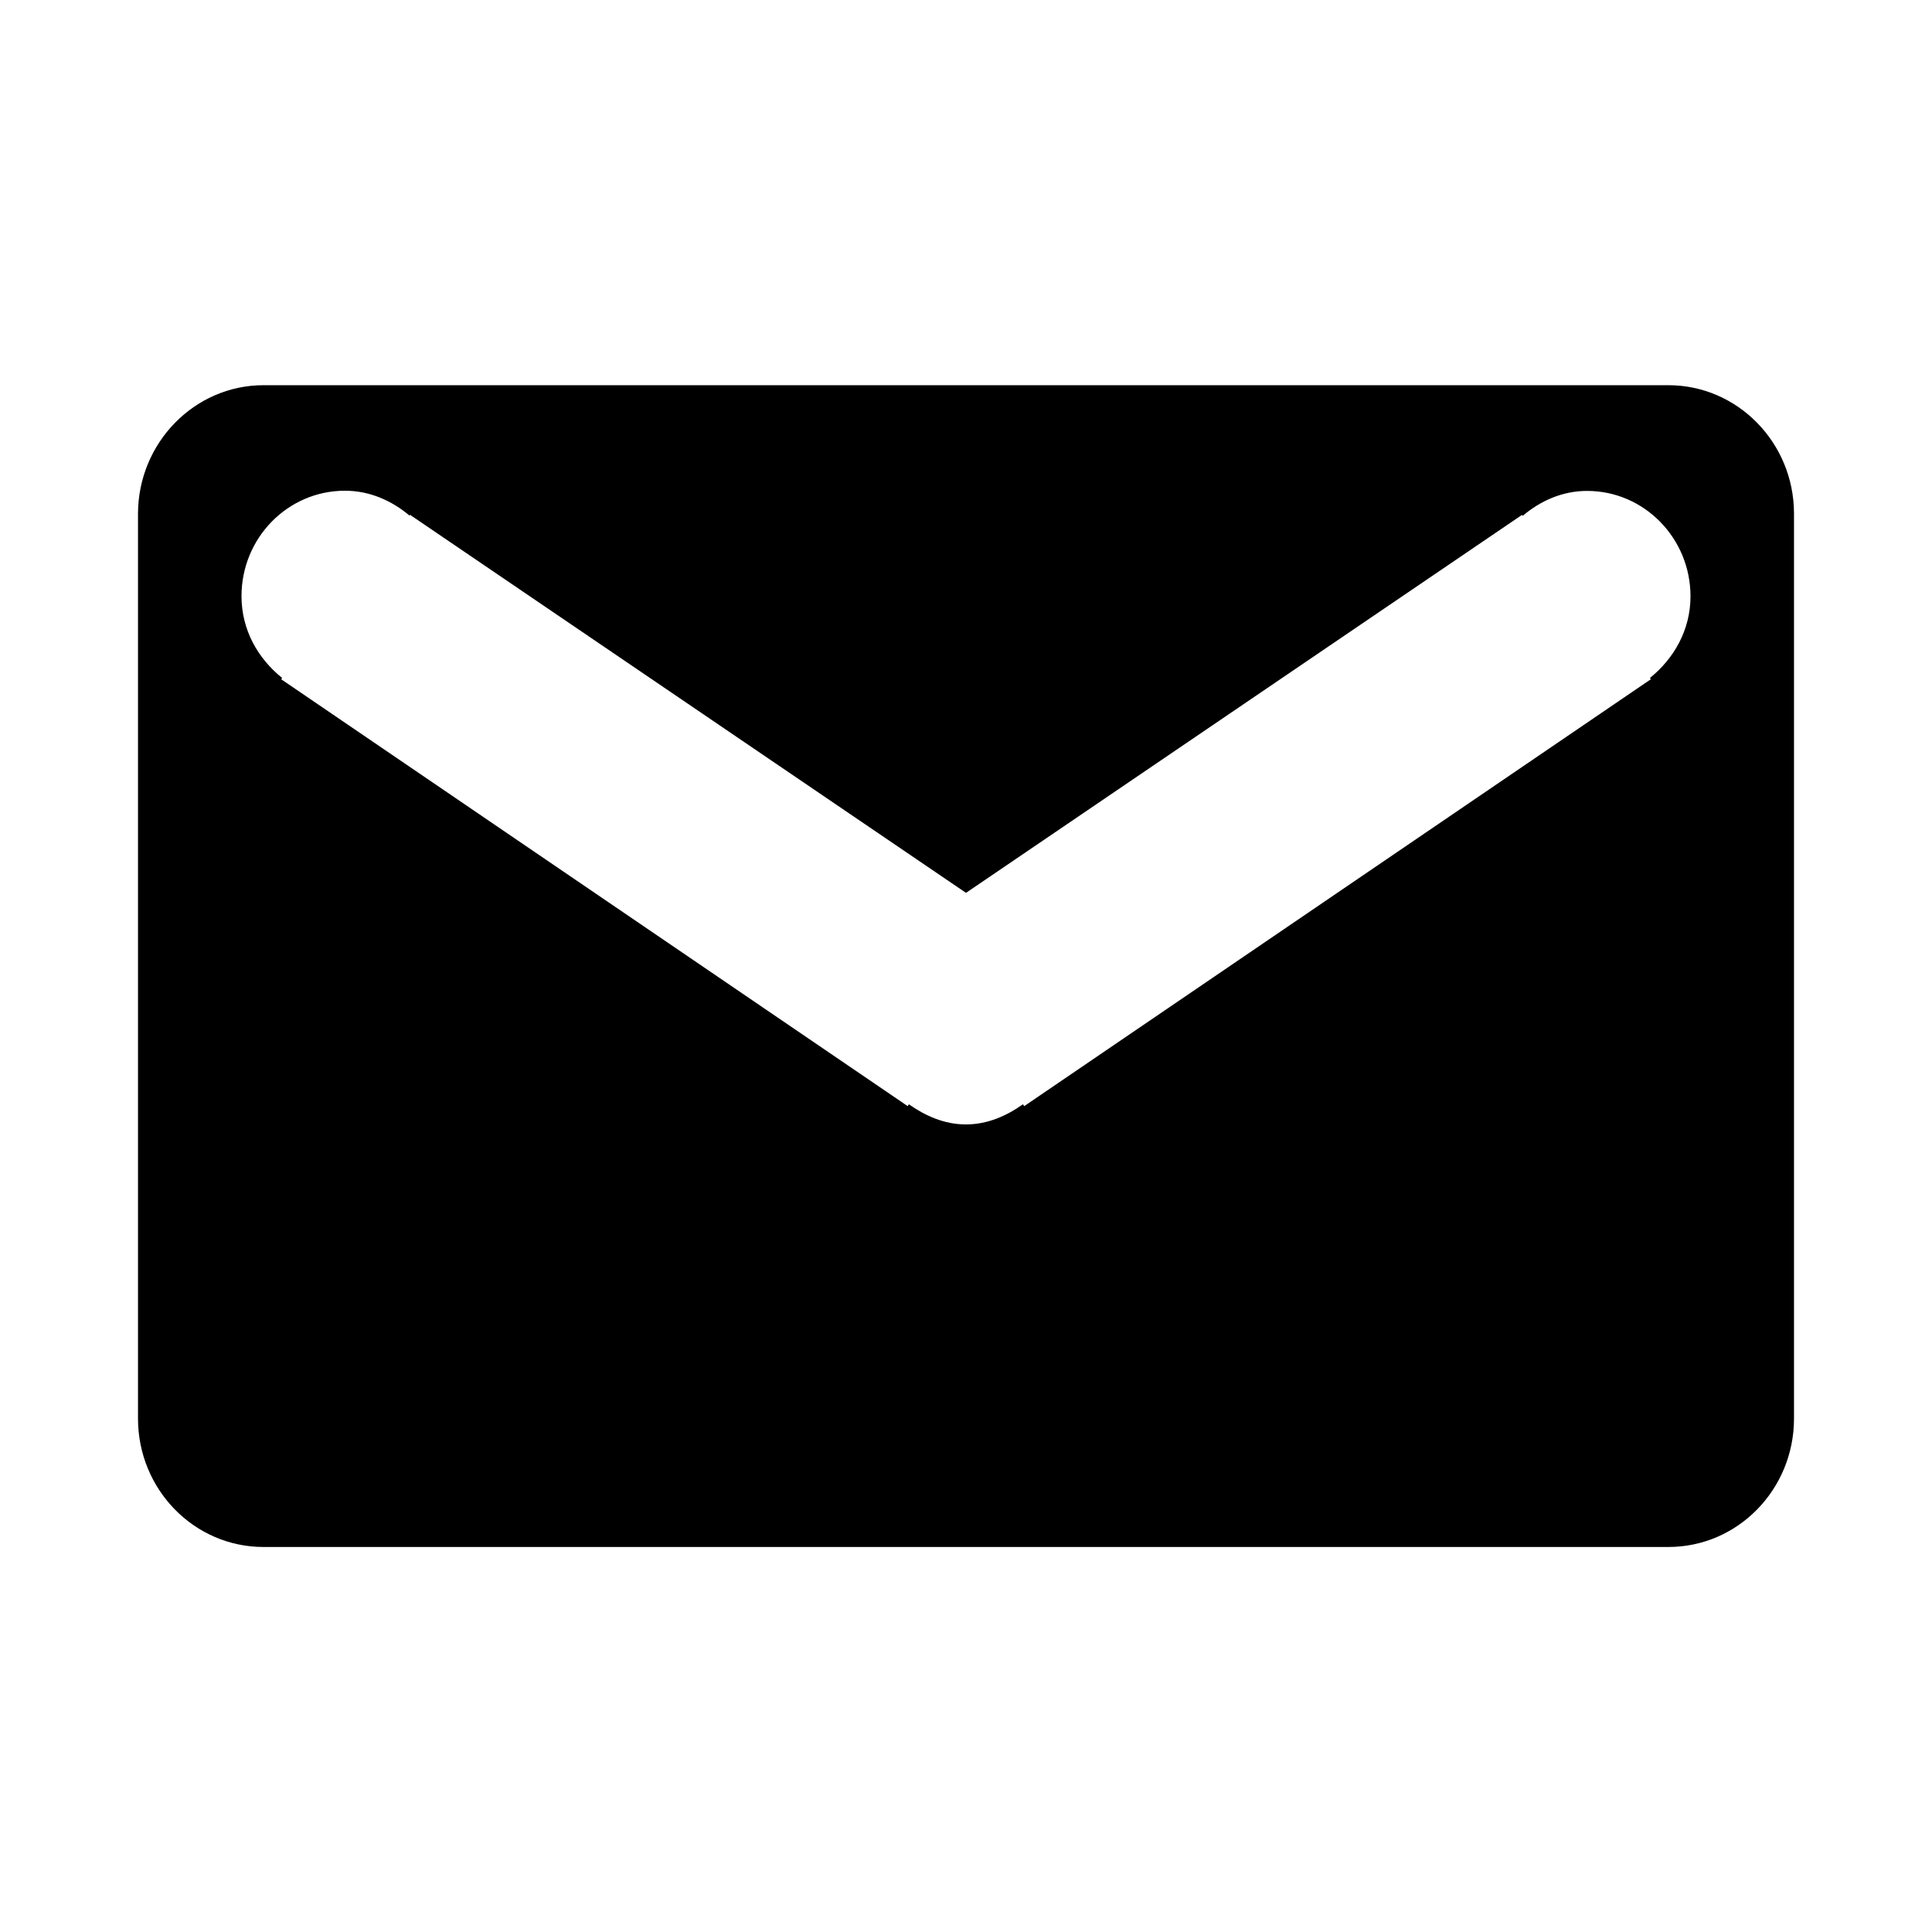 <?xml version="1.0" encoding="utf-8"?>
<!-- Generator: Adobe Illustrator 15.0.2, SVG Export Plug-In . SVG Version: 6.00 Build 0)  -->
<!DOCTYPE svg PUBLIC "-//W3C//DTD SVG 1.1//EN" "http://www.w3.org/Graphics/SVG/1.1/DTD/svg11.dtd">
<svg version="1.1" id="Layer_1" xmlns="http://www.w3.org/2000/svg" xmlns:xlink="http://www.w3.org/1999/xlink" x="0px" y="0px"
	 width="21px" height="21px" viewBox="0 0 21 21" enable-background="new 0 0 21 21" xml:space="preserve">
<path d="M18.135,4.187H2.864c-0.749,0-1.361,0.625-1.364,1.394v9.838c0,0.771,0.611,1.396,1.364,1.396h15.271
	c0.754,0,1.365-0.625,1.365-1.396V5.579C19.498,4.811,18.886,4.187,18.135,4.187z M17.934,7.369l0.01,0.014l-6.811,4.64l-0.014-0.02
	c-0.178,0.126-0.385,0.219-0.62,0.219c-0.234,0-0.441-0.093-0.62-0.219l-0.013,0.02l-6.81-4.64l0.011-0.014
	C2.804,7.159,2.625,6.847,2.625,6.48c0-0.632,0.502-1.146,1.124-1.146c0.27,0,0.509,0.108,0.702,0.27l0.006-0.008L10.5,9.705
	l6.043-4.108l0.008,0.01c0.191-0.162,0.43-0.271,0.7-0.271c0.621,0,1.124,0.515,1.124,1.146C18.375,6.847,18.195,7.159,17.934,7.369
	z"/>
<rect fill="#4387FD" fill-opacity="0" width="21" height="21"/>
</svg>

